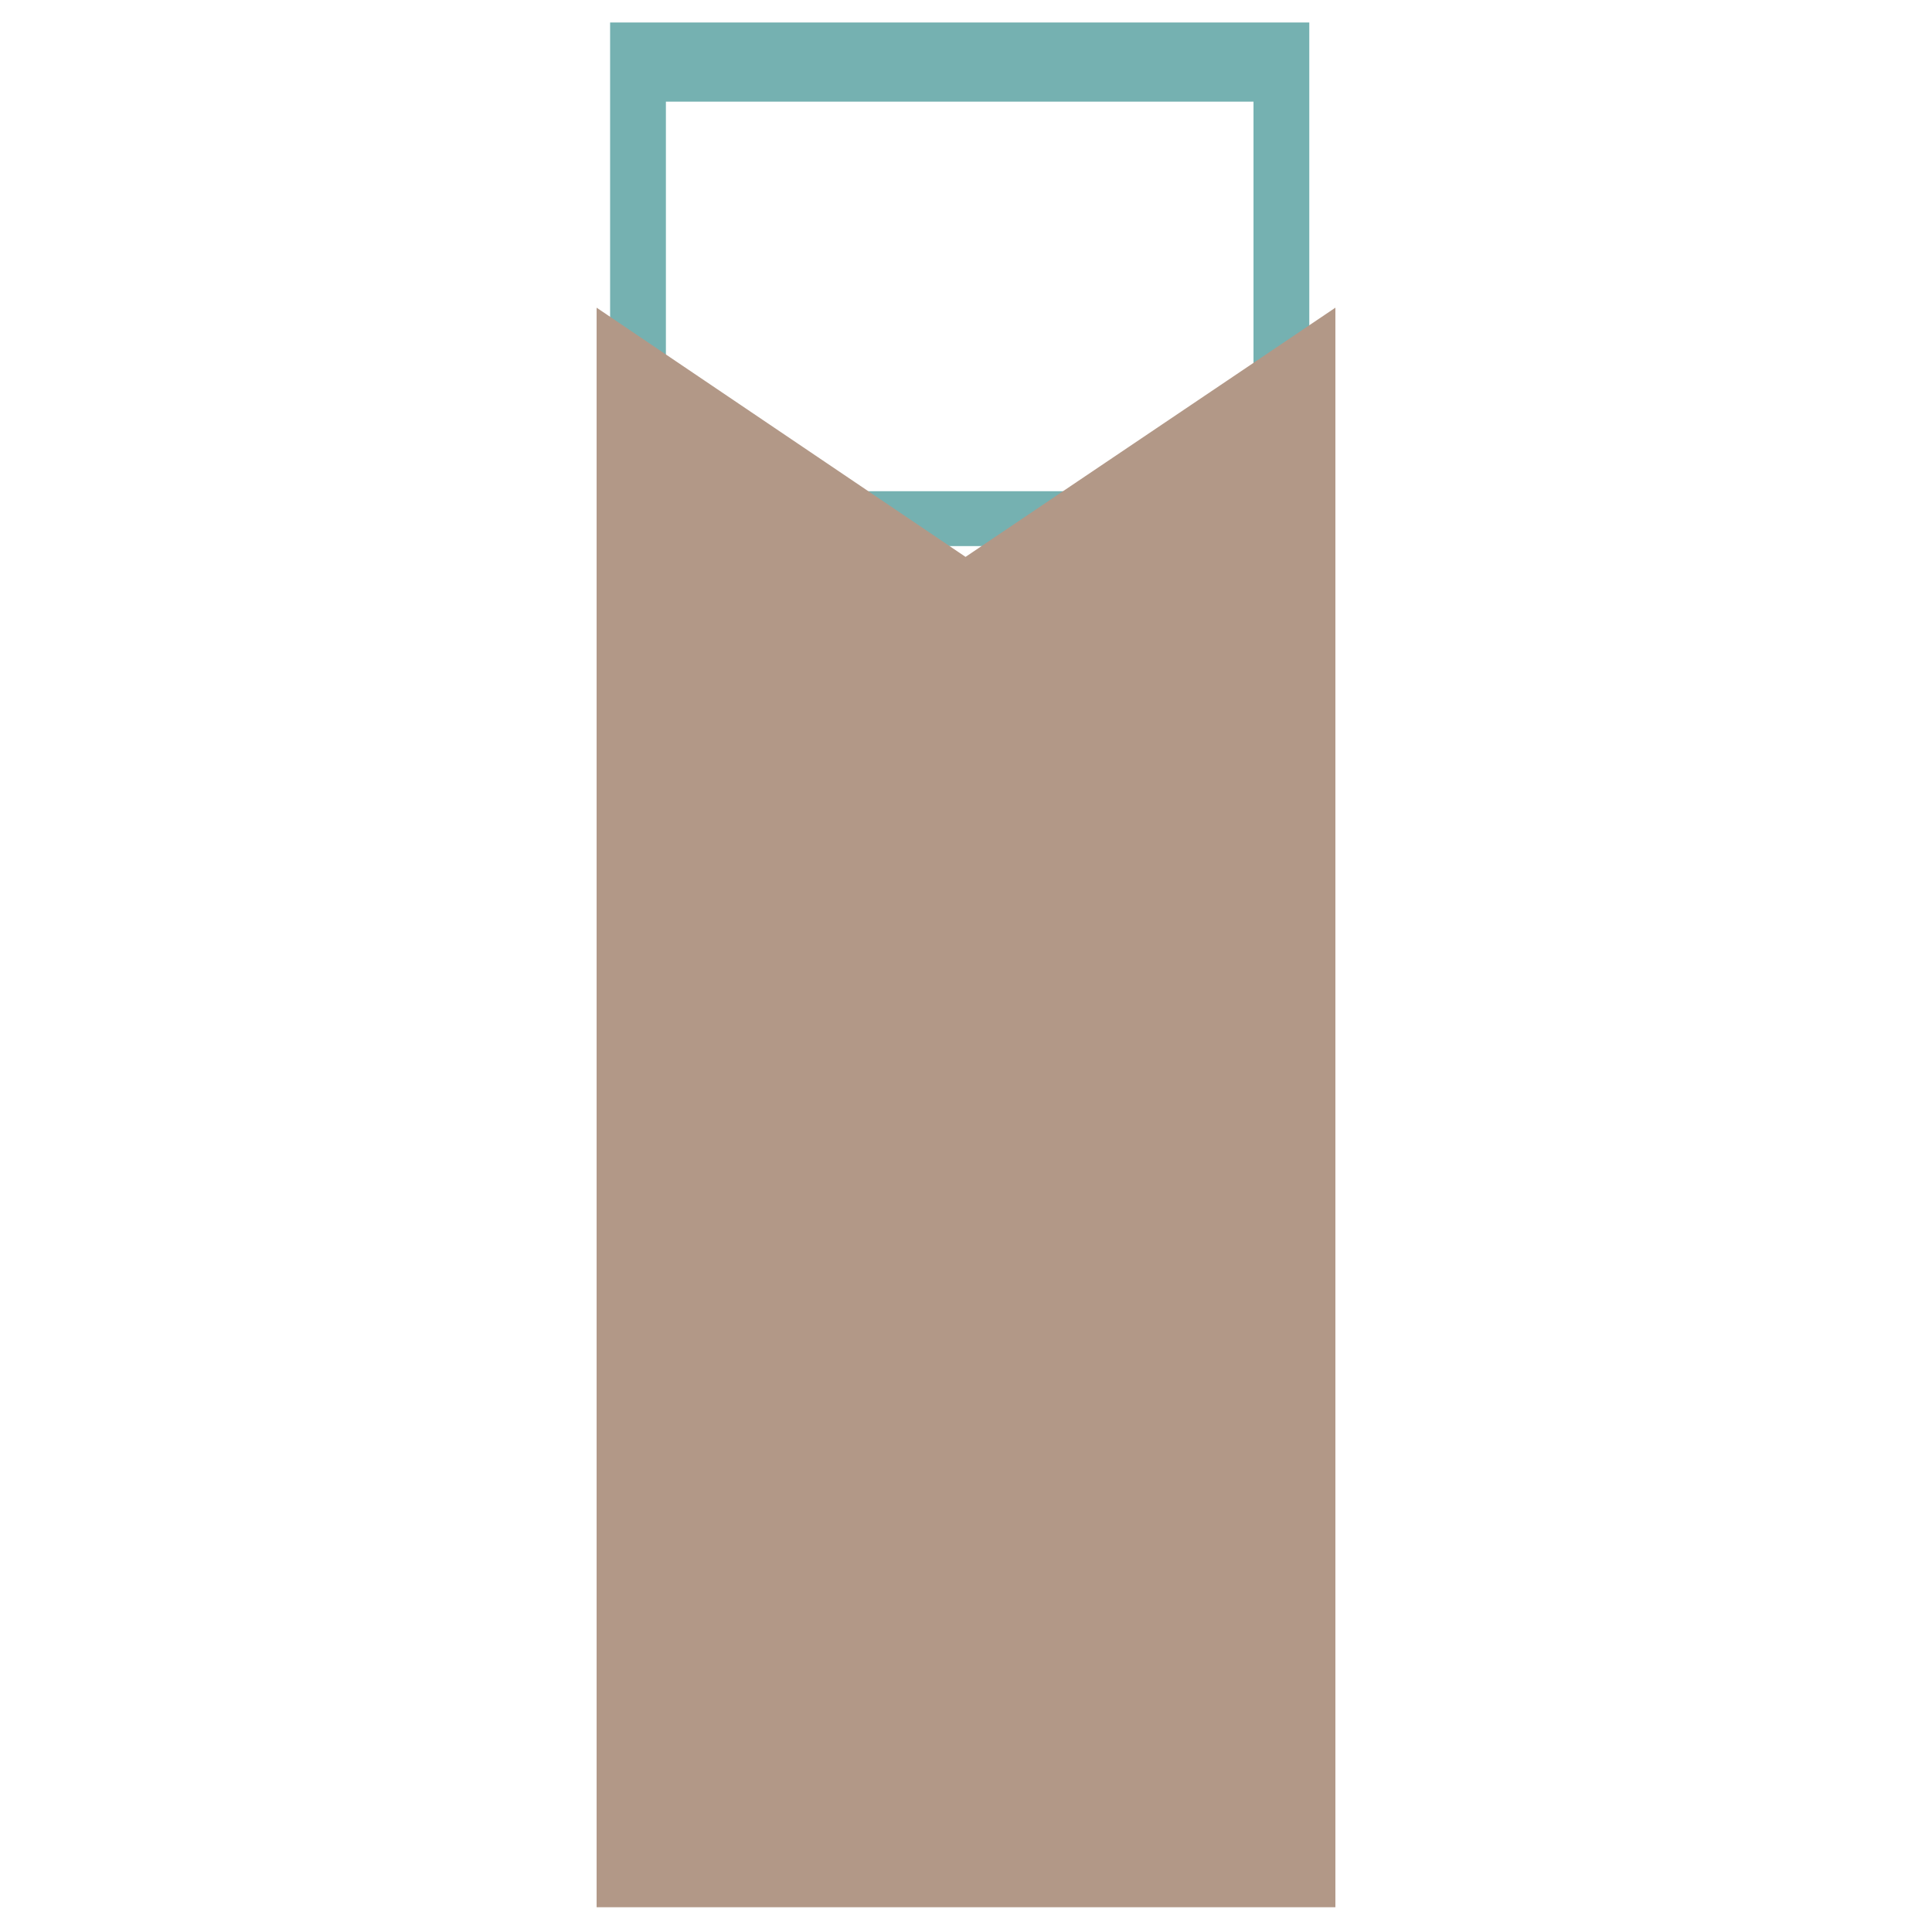 <?xml version="1.0" encoding="utf-8"?>
<!-- Generator: Adobe Illustrator 18.1.0, SVG Export Plug-In . SVG Version: 6.00 Build 0)  -->
<!DOCTYPE svg PUBLIC "-//W3C//DTD SVG 1.1//EN" "http://www.w3.org/Graphics/SVG/1.1/DTD/svg11.dtd">
<svg version="1.1" id="Arrow_1_" xmlns="http://www.w3.org/2000/svg" xmlns:xlink="http://www.w3.org/1999/xlink" x="0px" y="0px"
	 viewBox="-515.2 448 214.7 214.5" enable-background="new -515.2 448 214.7 214.5" xml:space="preserve">
<g>
	<path fill="#75B1B1" d="M-447.4,450.5V644h77.7V450.5H-447.4z M-375.9,600.5h-65.3v-43.3h65.3V600.5z M-375.9,552h-65.3v-43.3h65.3
		V552z M-375.9,502.6h-65.3v-43.3h65.3V502.6z"/>
	<path fill="#B29887" d="M-448.9,482.2V660h82.1V482.2l-41.1,27.7L-448.9,482.2z"/>
</g>
</svg>
